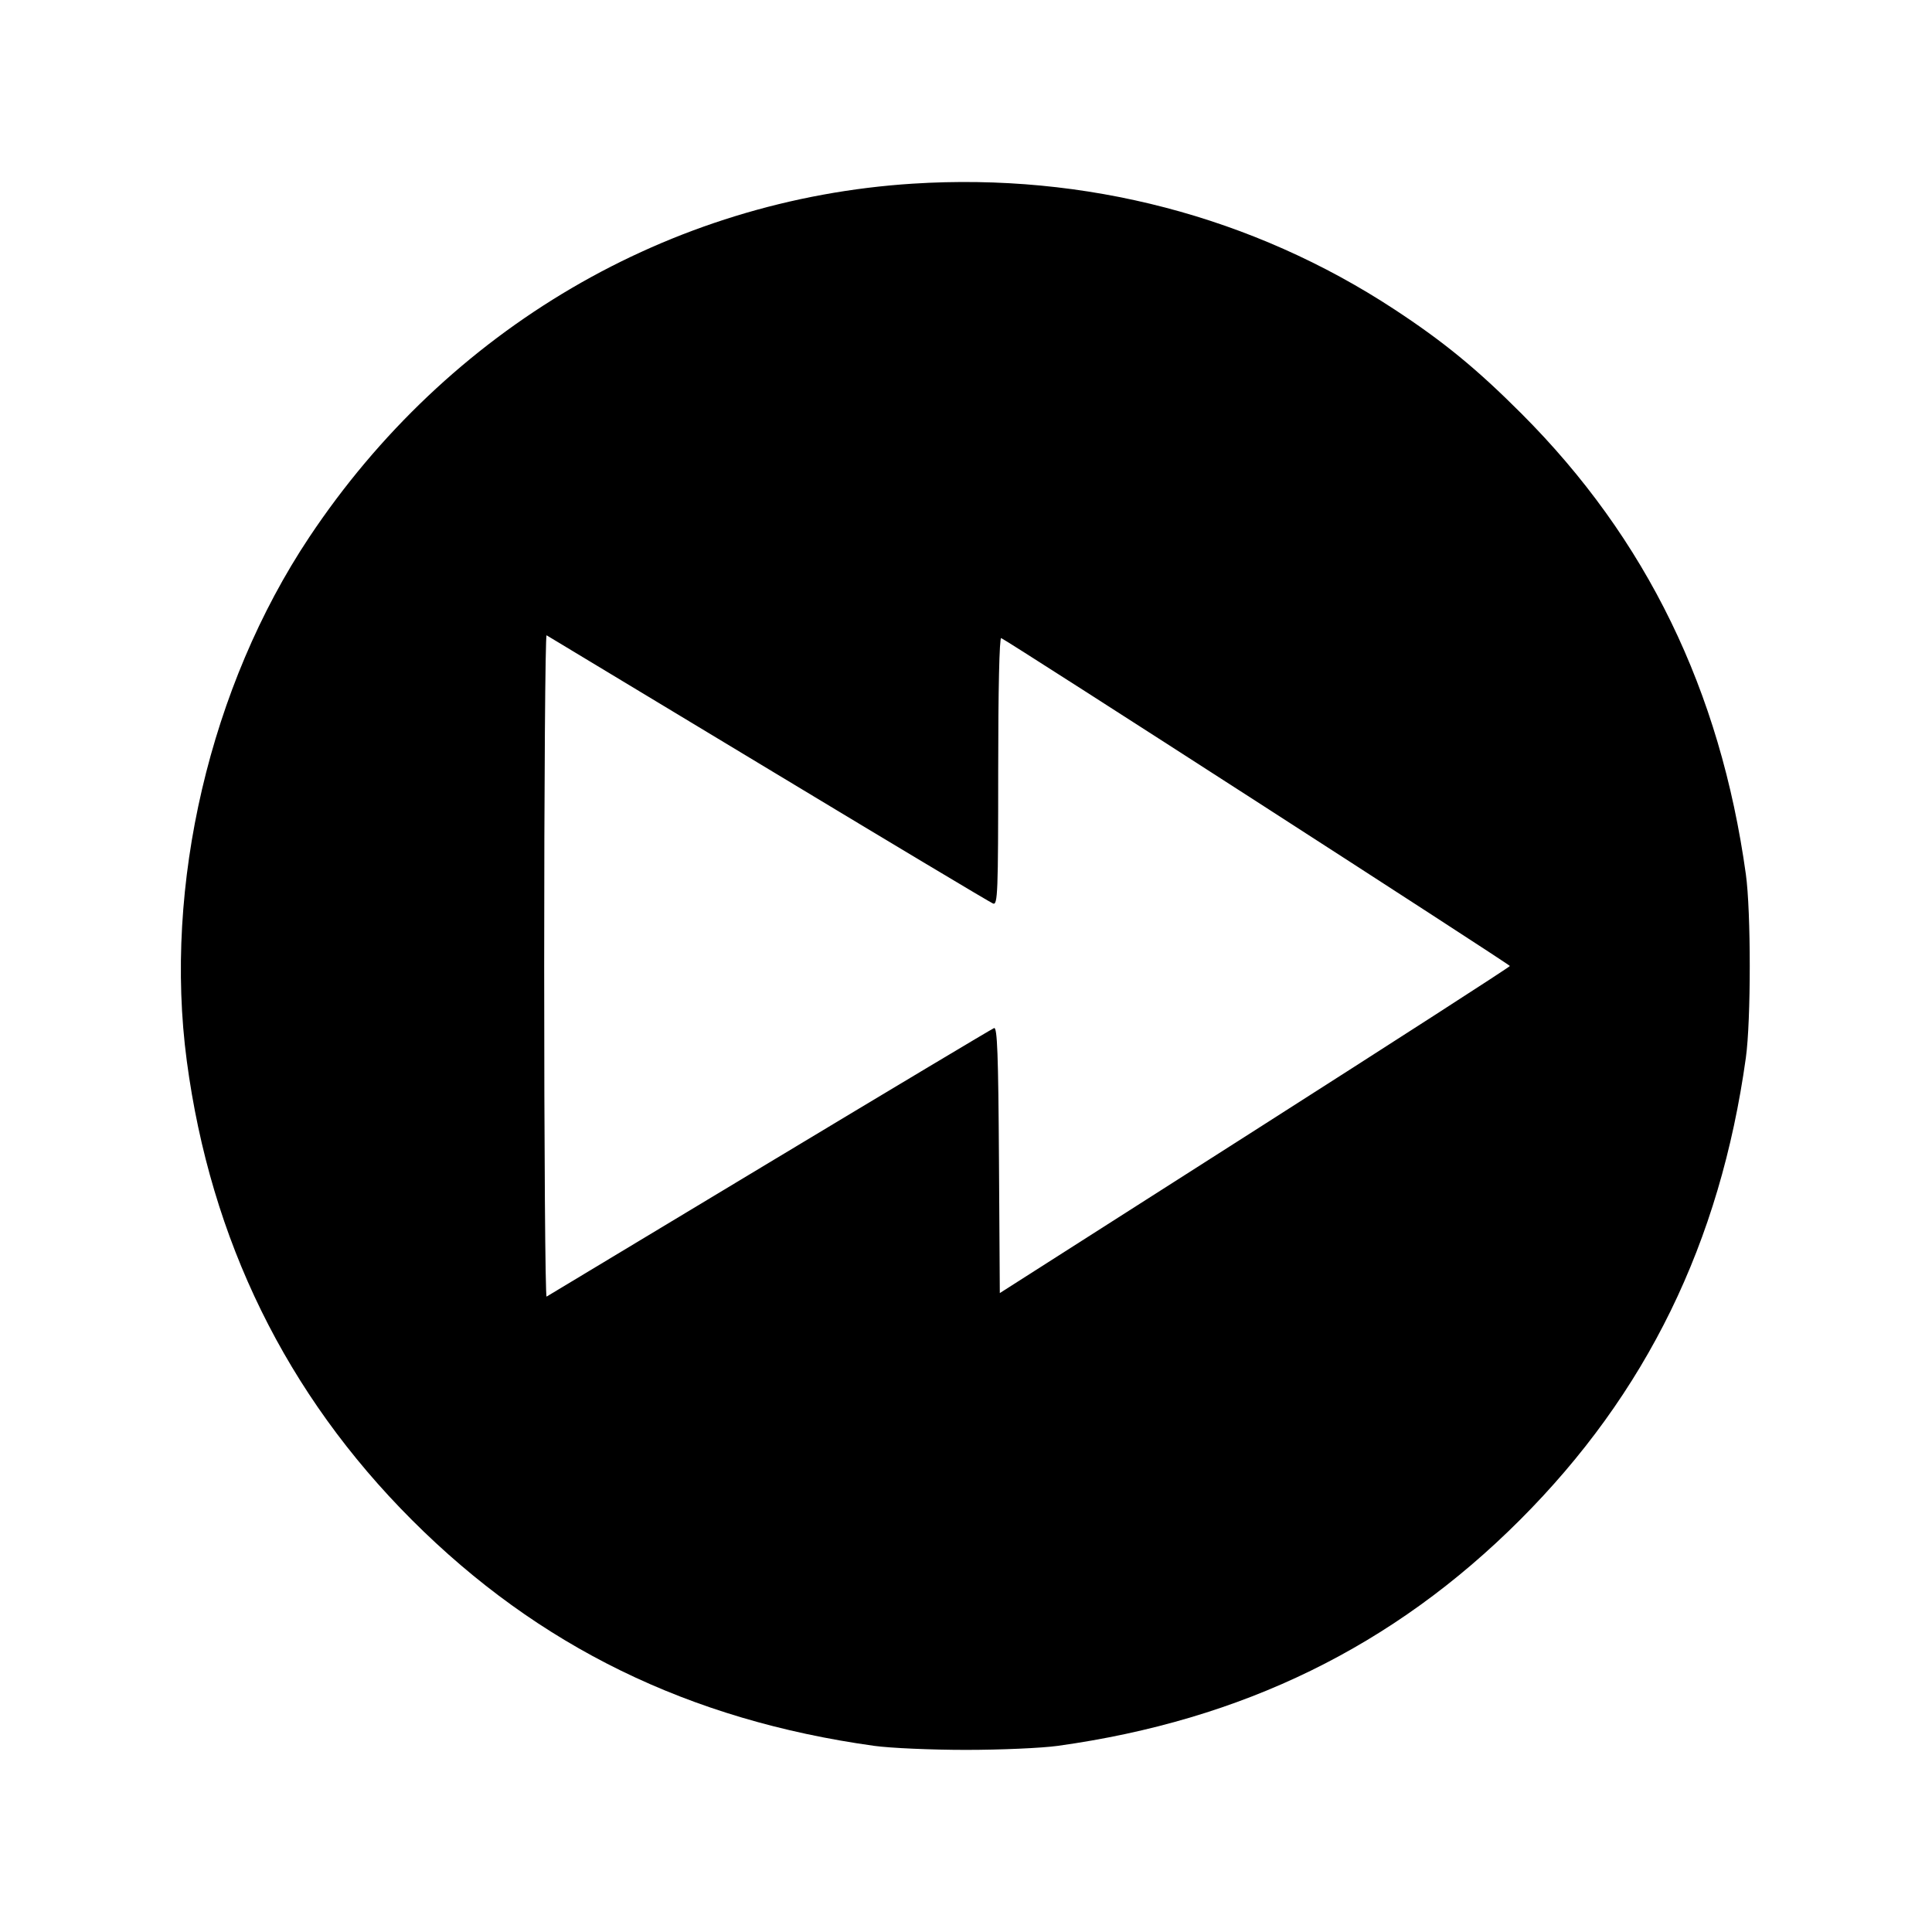 <svg xmlns="http://www.w3.org/2000/svg" width="512" height="512"><path d="M241.92 48.669c-64.561 4.115-123.152 38.433-159.962 93.693-26.292 39.469-38.649 92.321-32.455 138.811 6.326 47.479 26.376 88.354 59.673 121.651 33.526 33.526 73.443 53.027 122.504 59.846 4.224.587 15.168 1.068 24.32 1.068 9.152 0 20.096-.481 24.32-1.068 49.001-6.811 88.952-26.339 122.482-59.868 33.529-33.53 53.057-73.481 59.868-122.482 1.376-9.9 1.376-38.74 0-48.64-6.778-48.766-26.328-88.904-59.45-122.057-11.819-11.831-20.651-19.077-33.662-27.617-37.561-24.655-81.952-36.249-127.638-33.337m-38.265 155.153c31.988 19.307 58.772 35.339 59.52 35.626 1.229.472 1.358-2.866 1.358-35.054 0-21.561.313-35.464.794-35.292 1.476.529 134.796 86.468 134.808 86.898.007.235-30.405 19.833-67.581 43.553l-67.594 43.126-.223-35.321c-.176-28.018-.445-35.235-1.3-34.907-.592.228-27.372 16.246-59.51 35.596-32.139 19.35-58.722 35.354-59.074 35.564-.352.211-.64-39.214-.64-87.611 0-48.397.288-87.834.64-87.638.352.195 26.813 16.153 58.802 35.46" fill-rule="evenodd"/></svg>